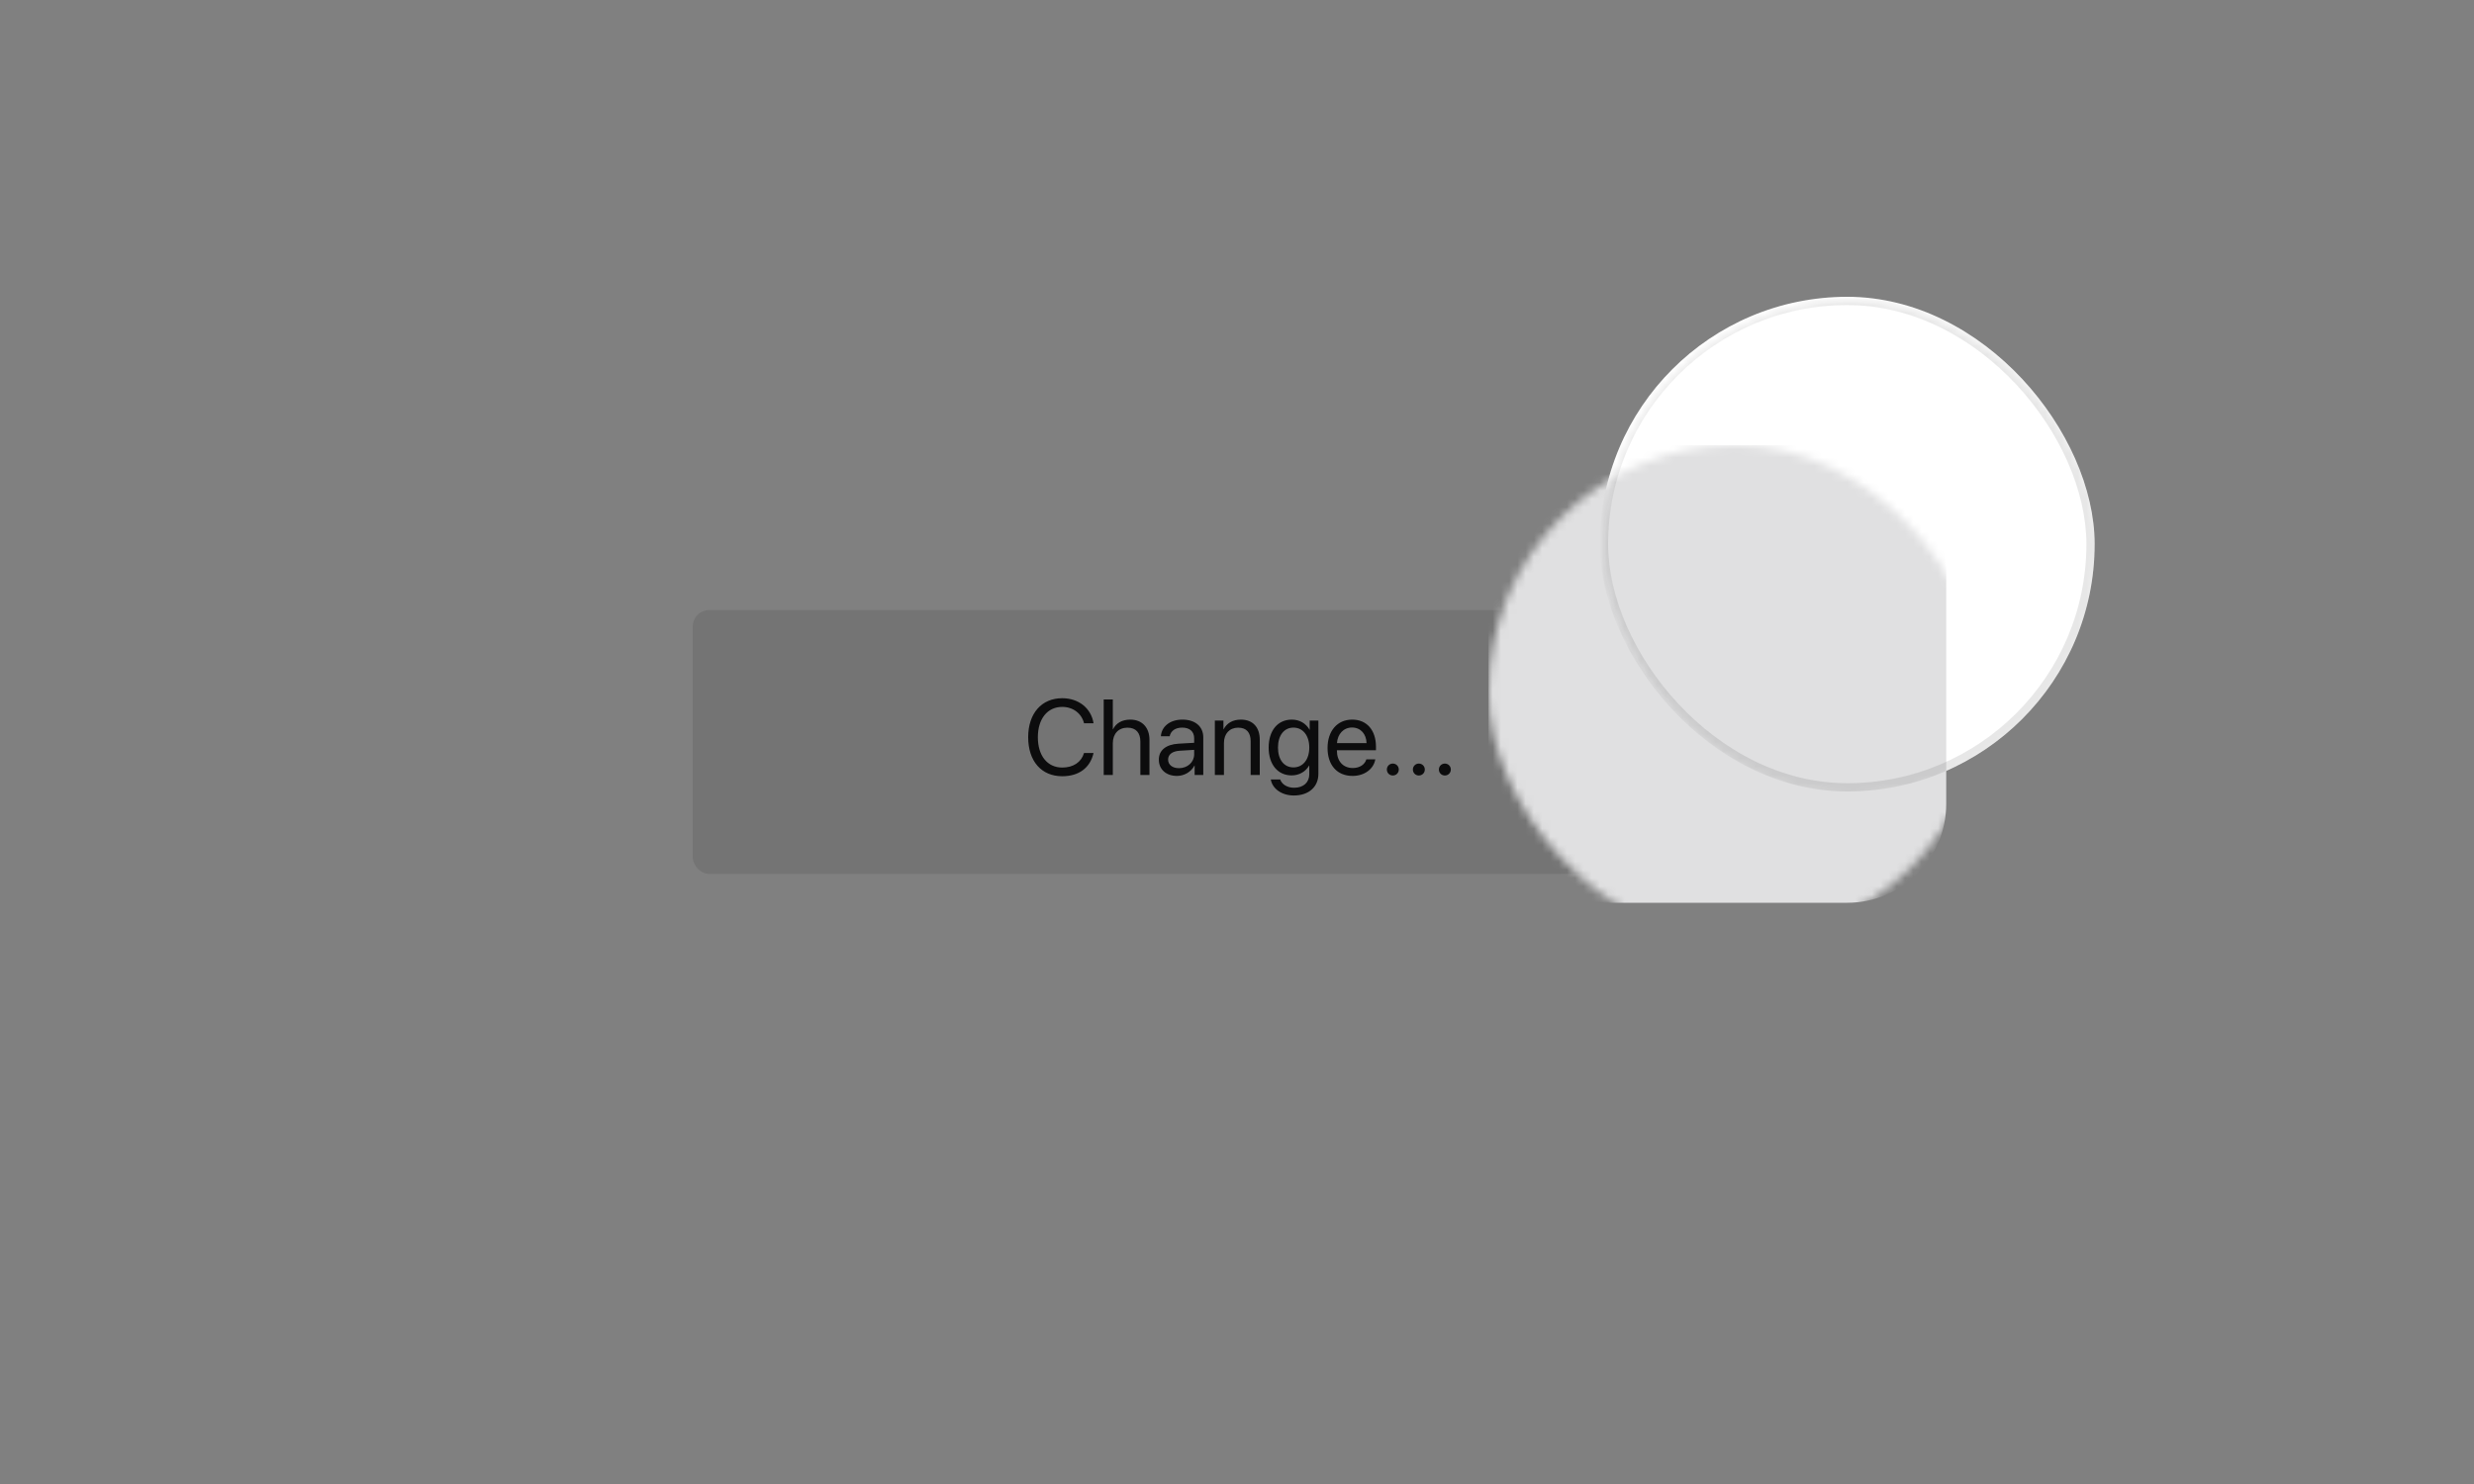 <svg xmlns="http://www.w3.org/2000/svg" xmlns:xlink="http://www.w3.org/1999/xlink" width="300" height="180" style="background:#f9f9fa" viewBox="0 0 300 180">
  <rect x="0" y="0" width="300" height="180" fill="#808080" stroke="none"/>
  <defs>
    <rect id="button-radius-a" width="60" height="60" rx="30"/>
  </defs>
  <g fill="none" fill-rule="evenodd">
    <rect width="132" height="32" x="84" y="74" fill="#0C0C0D" fill-opacity=".1" rx="2"/>
    <path fill="#0C0C0D" d="M128.804,94.152 C130.829,94.152 132.187,93.143 132.606,91.334 L131.451,91.334 C131.121,92.451 130.156,93.099 128.81,93.099 C127.001,93.099 125.852,91.664 125.852,89.417 C125.852,87.189 127.014,85.742 128.804,85.742 C130.111,85.742 131.159,86.529 131.451,87.729 L132.606,87.729 C132.314,85.9 130.797,84.688 128.804,84.688 C126.296,84.688 124.678,86.542 124.678,89.417 C124.678,92.318 126.277,94.152 128.804,94.152 Z M133.837,94 L134.942,94 L134.942,90.153 C134.942,89.011 135.621,88.262 136.719,88.262 C137.754,88.262 138.281,88.89 138.281,89.938 L138.281,94 L139.385,94 L139.385,89.734 C139.385,88.262 138.509,87.284 137.062,87.284 C136.059,87.284 135.335,87.716 134.967,88.452 L134.942,88.452 L134.942,84.84 L133.837,84.84 L133.837,94 Z M142.965,93.175 C144.006,93.175 144.806,92.445 144.806,91.493 L144.806,90.953 L143.042,91.061 C142.153,91.118 141.645,91.512 141.645,92.134 C141.645,92.762 142.172,93.175 142.965,93.175 Z M142.718,94.114 C141.404,94.114 140.521,93.321 140.521,92.134 C140.521,91.004 141.391,90.293 142.915,90.204 L144.806,90.096 L144.806,89.544 C144.806,88.738 144.273,88.255 143.359,88.255 C142.508,88.255 141.975,88.655 141.835,89.303 L140.769,89.303 C140.845,88.16 141.823,87.284 143.384,87.284 C144.933,87.284 145.911,88.122 145.911,89.436 L145.911,94 L144.863,94 L144.863,92.864 L144.838,92.864 C144.444,93.619 143.606,94.114 142.718,94.114 Z M147.313,94 L148.418,94 L148.418,90.115 C148.418,88.998 149.097,88.262 150.138,88.262 C151.154,88.262 151.655,88.846 151.655,89.912 L151.655,94 L152.76,94 L152.76,89.715 C152.76,88.217 151.922,87.284 150.475,87.284 C149.453,87.284 148.748,87.741 148.38,88.452 L148.354,88.452 L148.354,87.398 L147.313,87.398 L147.313,94 Z M156.848,93.08 C157.997,93.08 158.765,92.127 158.765,90.674 C158.765,89.22 157.997,88.255 156.848,88.255 C155.711,88.255 154.969,89.195 154.969,90.674 C154.969,92.153 155.711,93.08 156.848,93.08 Z M156.886,96.488 C155.432,96.488 154.283,95.669 154.099,94.546 L155.235,94.546 C155.451,95.149 156.105,95.549 156.93,95.549 C158.073,95.549 158.765,94.889 158.765,93.905 L158.765,92.864 L158.739,92.864 C158.333,93.581 157.552,94.051 156.625,94.051 C154.943,94.051 153.839,92.724 153.839,90.674 C153.839,88.604 154.943,87.284 156.651,87.284 C157.584,87.284 158.358,87.741 158.796,88.509 L158.815,88.509 L158.815,87.398 L159.869,87.398 L159.869,93.867 C159.869,95.441 158.708,96.488 156.886,96.488 Z M163.951,88.243 C162.916,88.243 162.192,89.036 162.123,90.134 L165.709,90.134 C165.684,89.03 164.992,88.243 163.951,88.243 Z M165.684,92.108 L166.769,92.108 C166.579,93.264 165.461,94.114 164.021,94.114 C162.129,94.114 160.98,92.8 160.98,90.725 C160.98,88.674 162.148,87.284 163.97,87.284 C165.753,87.284 166.852,88.579 166.852,90.579 L166.852,90.998 L162.116,90.998 L162.116,91.061 C162.116,92.324 162.859,93.156 164.046,93.156 C164.884,93.156 165.5,92.73 165.684,92.108 Z M168.896,94.063 C169.302,94.063 169.619,93.746 169.619,93.34 C169.619,92.934 169.302,92.616 168.896,92.616 C168.489,92.616 168.172,92.934 168.172,93.34 C168.172,93.746 168.489,94.063 168.896,94.063 Z M172.05,94.063 C172.457,94.063 172.774,93.746 172.774,93.34 C172.774,92.934 172.457,92.616 172.05,92.616 C171.644,92.616 171.327,92.934 171.327,93.34 C171.327,93.746 171.644,94.063 172.05,94.063 Z M175.205,94.063 C175.611,94.063 175.929,93.746 175.929,93.34 C175.929,92.934 175.611,92.616 175.205,92.616 C174.799,92.616 174.481,92.934 174.481,93.34 C174.481,93.746 174.799,94.063 175.205,94.063 Z"/>
    <g transform="translate(194 36)">
      <mask id="button-radius-b" fill="#fff">
        <use xlink:href="#button-radius-a"/>
      </mask>
      <use fill="#FFF" xlink:href="#button-radius-a"/>
      <rect width="55.5" height="55.5" x="-13.5" y="18" fill="#E0E0E1" mask="url(#button-radius-b)" rx="12"/>
      <rect width="59" height="59" x=".5" y=".5" stroke="#0C0C0D" stroke-opacity=".1" mask="url(#button-radius-b)" rx="29.5"/>
    </g>
  </g>
</svg>
